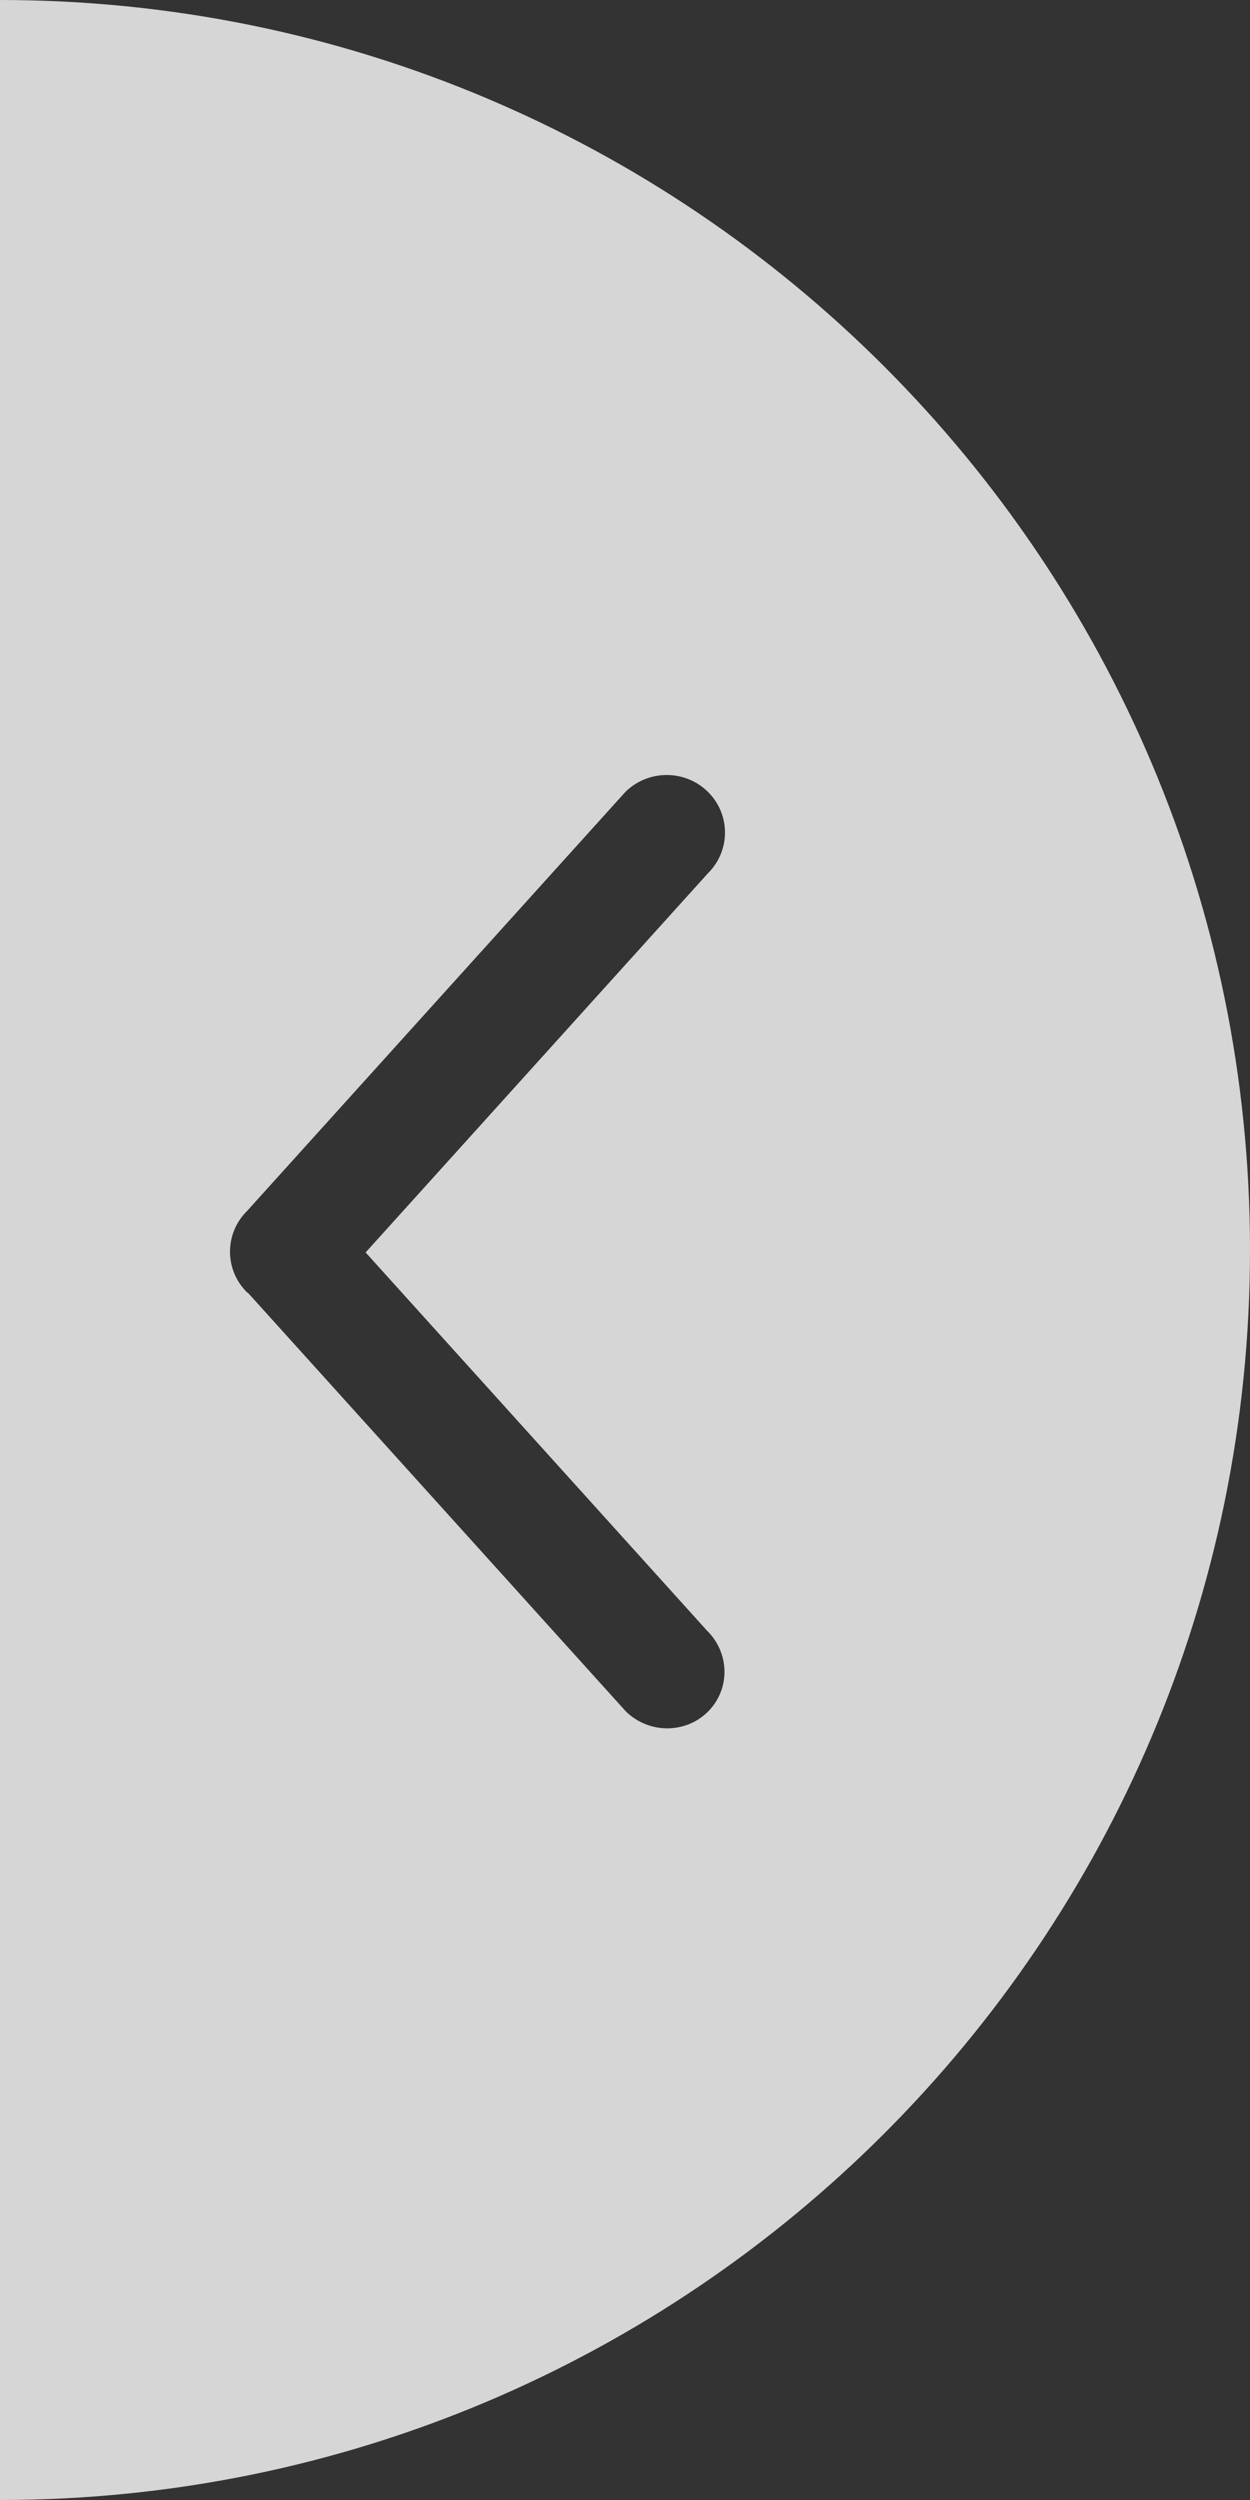 <?xml version="1.0" encoding="UTF-8"?>
<svg width="50px" height="100px" viewBox="0 0 50 100" version="1.1" xmlns="http://www.w3.org/2000/svg" xmlns:xlink="http://www.w3.org/1999/xlink">
    <rect x="0" y="0" width="50" height="100" fill="#333333" stroke="none"/>
    <title>形状结合备份</title>
    <g id="第六版" stroke="none" stroke-width="1" fill="none" fill-rule="evenodd" fill-opacity="0.8">
        <g id="华夏祠堂-祠堂详情备份" transform="translate(0, -468)" fill="#FFFFFF">
            <path d="M0,468 C27.614,468 50,490.386 50,518 C50,545.614 27.614,568 0,568 C-27.614,568 -50,545.614 -50,518 C-50,490.386 -27.614,468 0,468 Z M-25.016,499.676 C-25.928,498.776 -27.406,498.775 -28.317,499.674 C-29.228,500.574 -29.227,502.032 -28.316,502.933 L-28.316,502.933 L-14.625,518.098 L-28.288,533.234 C-29.201,534.135 -29.21,535.585 -28.311,536.474 C-27.411,537.362 -25.942,537.352 -25.03,536.452 L-25.03,536.452 L-9.934,519.73 C-9.919,519.715 -9.898,519.711 -9.883,519.696 C-8.972,518.797 -8.973,517.338 -9.884,516.438 L-9.884,516.438 Z" id="形状结合备份" transform="translate(0, 518) scale(-1, 1) translate(-0, -518) "></path>
        </g>
    </g>
</svg>